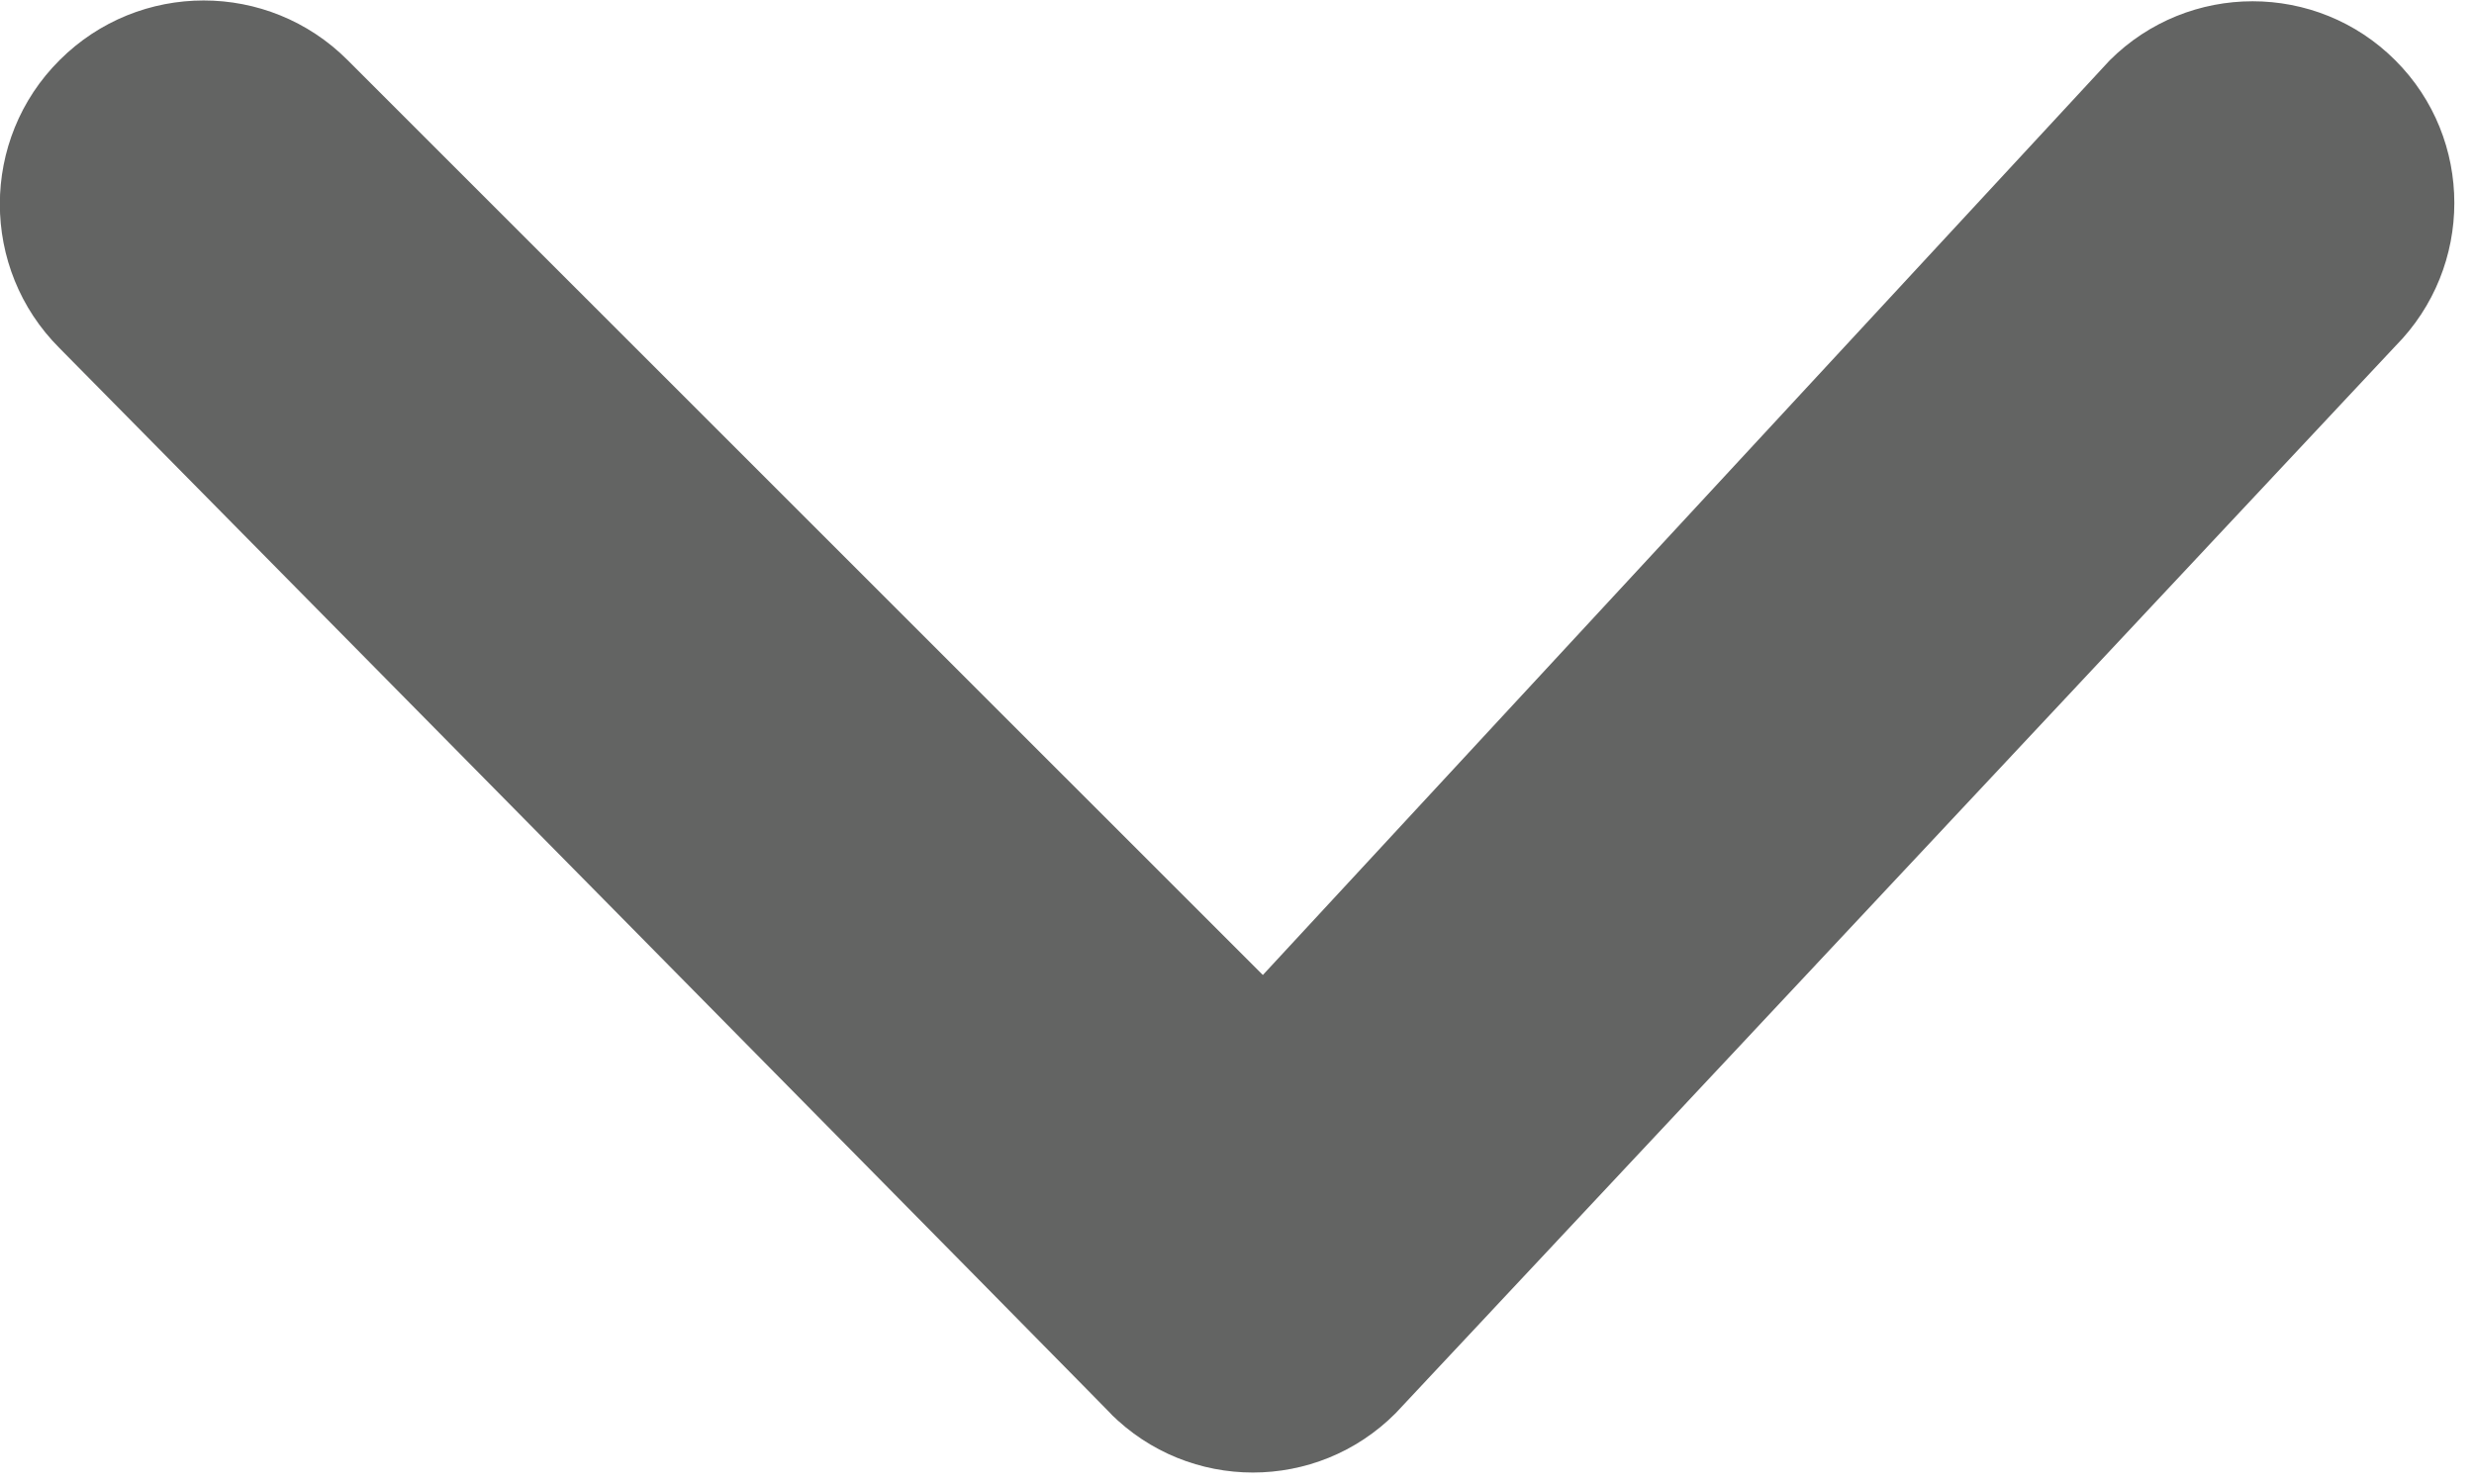 <?xml version="1.0" encoding="utf-8"?>
<!-- Generator: Adobe Illustrator 16.0.0, SVG Export Plug-In . SVG Version: 6.00 Build 0)  -->
<!DOCTYPE svg PUBLIC "-//W3C//DTD SVG 1.1//EN" "http://www.w3.org/Graphics/SVG/1.1/DTD/svg11.dtd">
<svg version="1.1" id="레이어_1" xmlns="http://www.w3.org/2000/svg" xmlns:xlink="http://www.w3.org/1999/xlink" x="0px"
	 y="0px" viewBox="0 0 20 12" enable-background="new 0 0 20 12"
	 xml:space="preserve">
<path fill="#636463" d="M0.482,0.486c0.643-0.643,1.686-0.643,2.328,0l7.399,7.398l6.846-7.396c0.638-0.637,1.673-0.637,2.309,0
	c0.636,0.635,0.636,1.67,0,2.311l-8.082,8.629c-0.637,0.639-1.67,0.639-2.307,0C9.612,12.066,0.48,2.814,0.48,2.814
	C-0.162,2.172-0.162,1.127,0.482,0.486z"/>
</svg>
